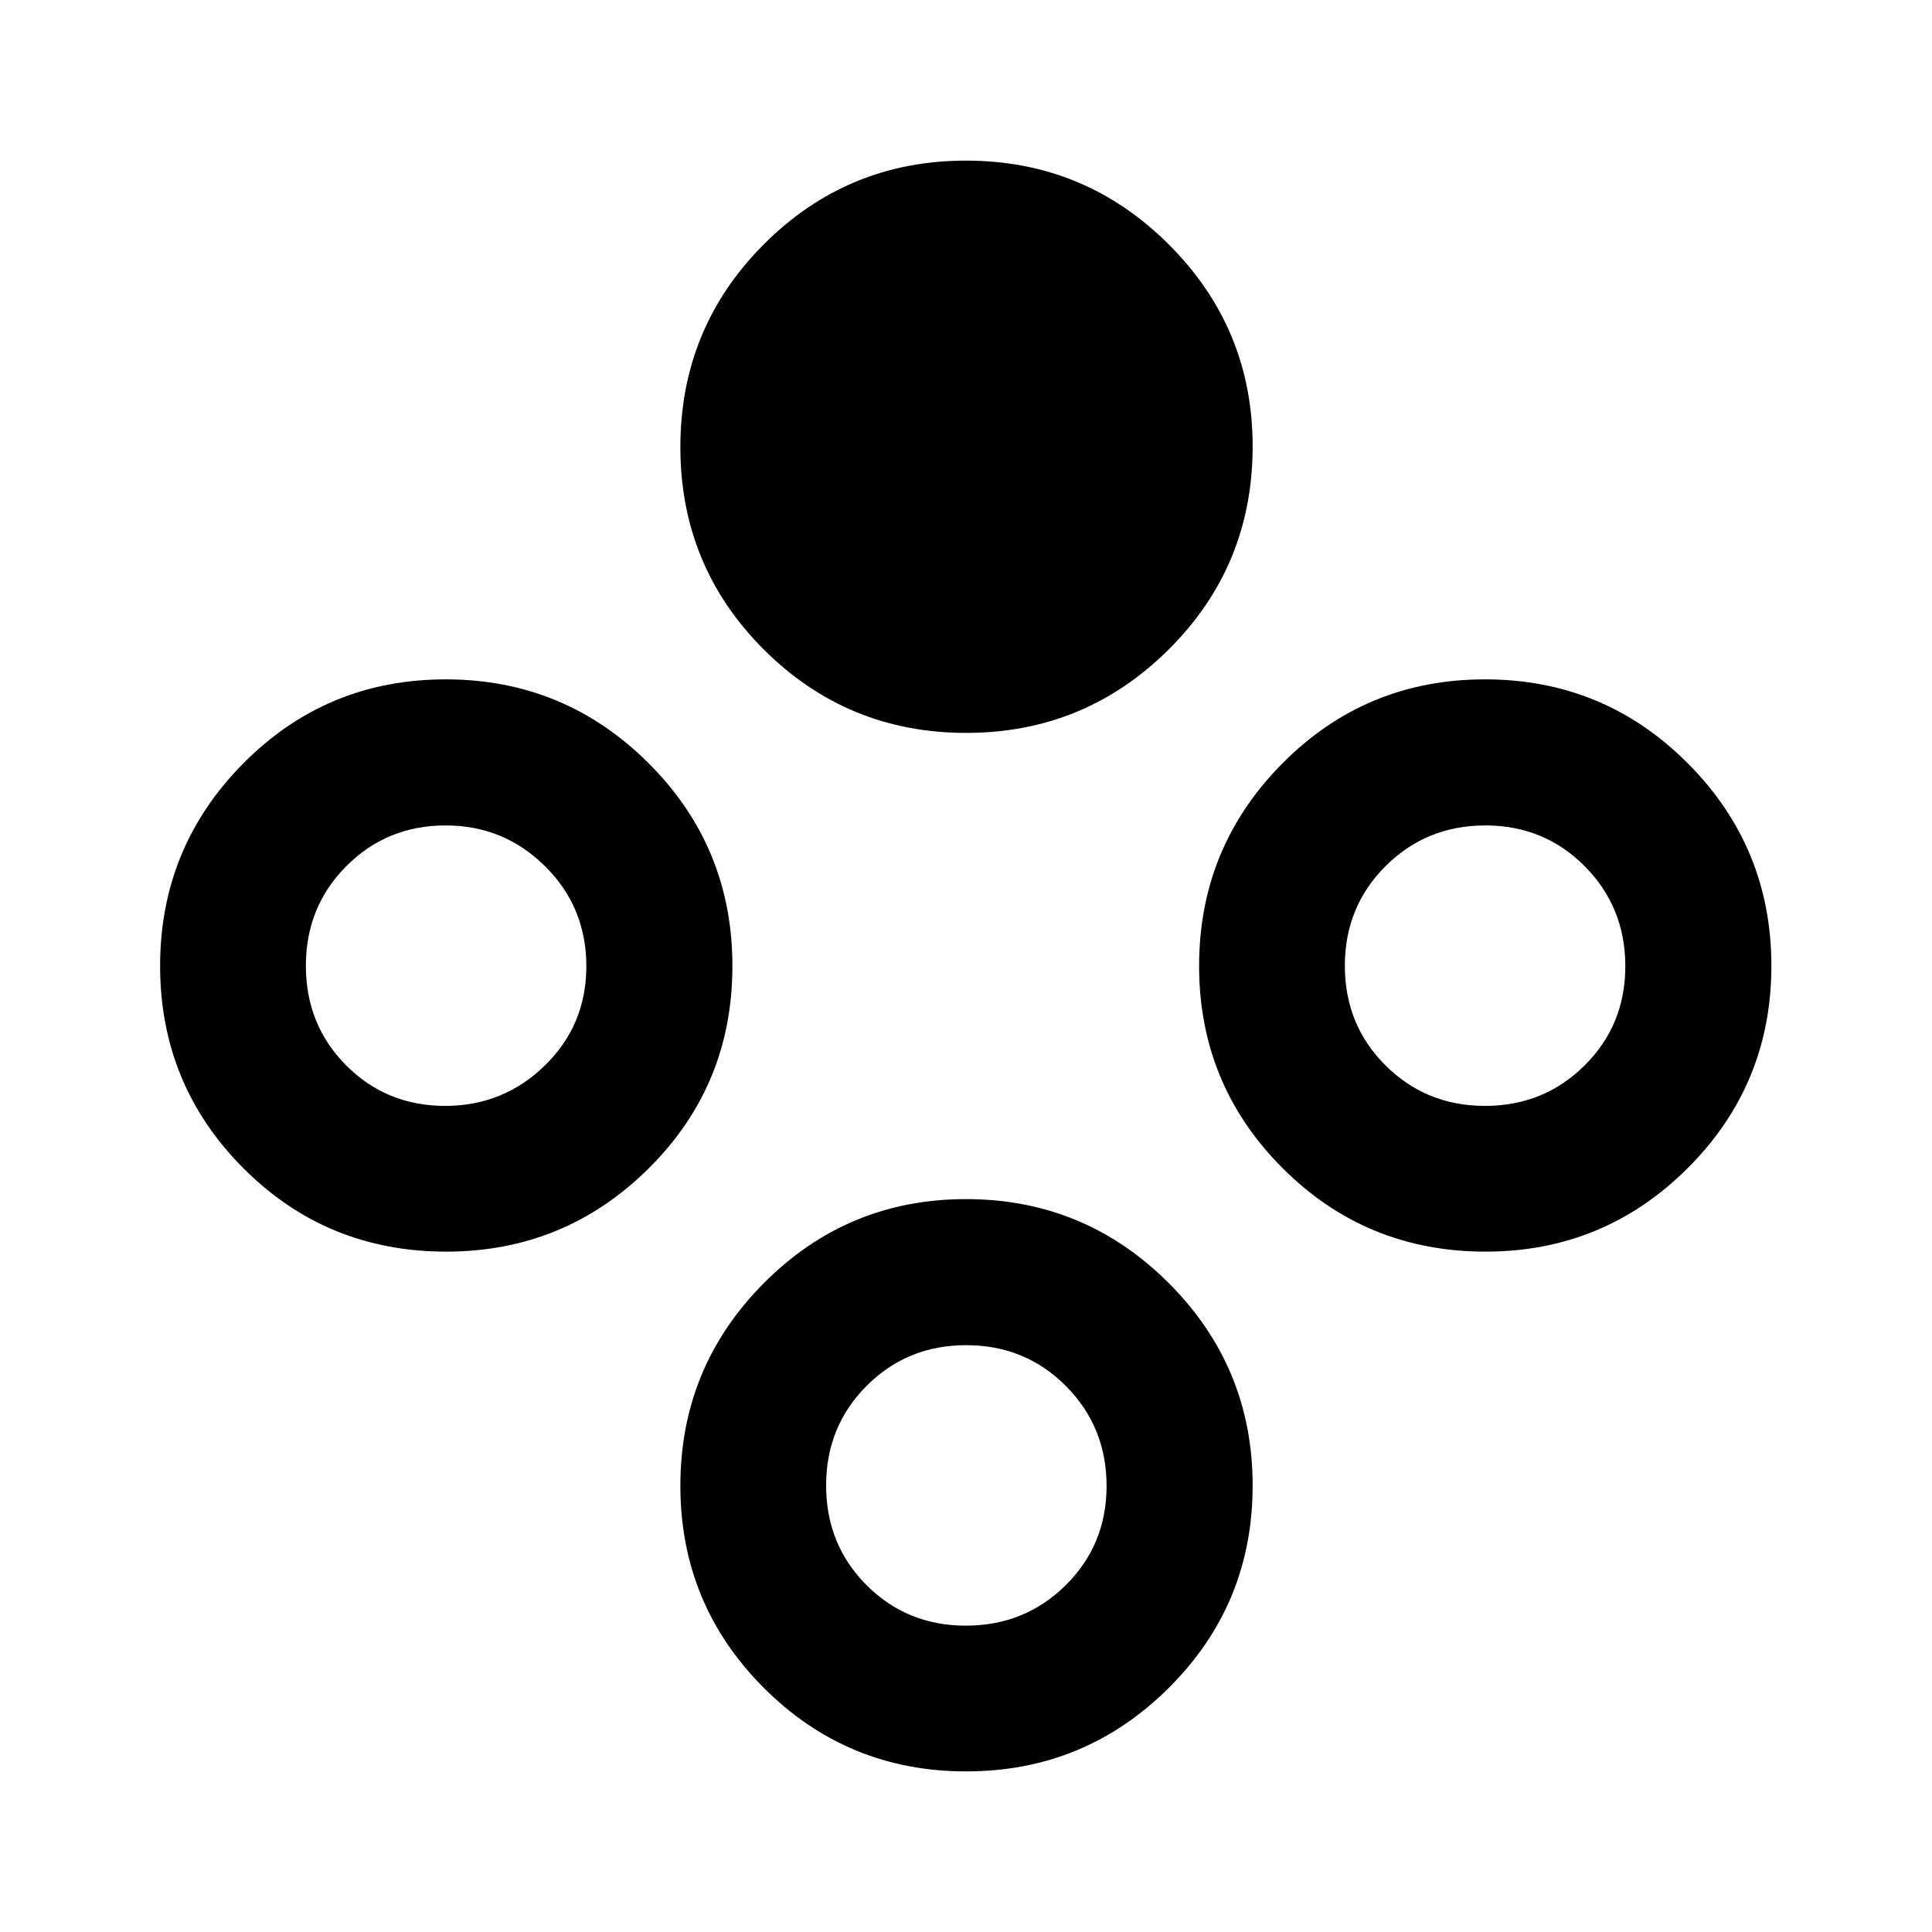 <svg xmlns="http://www.w3.org/2000/svg" height="40" viewBox="0 -960 960 960" width="40"><path d="M480.07-595.83q-59.05 0-100.53-41.42-41.47-41.42-41.47-100.62t41.5-100.76q41.5-41.56 100.45-41.56 58.96 0 100.68 41.6 41.73 41.59 41.73 100.44 0 59.37-41.69 100.85-41.69 41.47-100.67 41.47Zm0 516.03q-59.05 0-100.53-41.51-41.47-41.5-41.47-100.45 0-58.96 41.5-100.68 41.5-41.73 100.45-41.73 58.96 0 100.68 41.69 41.73 41.69 41.73 100.67 0 59.05-41.69 100.53Q539.05-79.8 480.07-79.8Zm-.18-72.42q29.35 0 49.65-20.1 20.31-20.1 20.31-49.31 0-29.35-20.2-49.65-20.19-20.31-49.54-20.31-29.35 0-49.49 20.2-20.13 20.19-20.13 49.54 0 29.35 20.09 49.49 20.1 20.14 49.31 20.14Zm258.26-185.85q-59.37 0-100.85-41.5-41.47-41.5-41.47-100.45 0-58.96 41.42-100.68 41.42-41.73 100.62-41.73t100.76 41.69q41.56 41.69 41.56 100.67 0 59.05-41.6 100.53-41.59 41.47-100.44 41.47Zm-.26-72.42q29.25 0 49.48-20.09 20.24-20.1 20.24-49.31 0-29.35-20.15-49.65-20.14-20.31-49.42-20.31t-49.54 20.2q-20.25 20.19-20.25 49.54 0 29.35 20.19 49.49 20.2 20.13 49.45 20.13Zm-516.16 72.42q-59.53 0-100.85-41.5-41.32-41.5-41.32-100.45 0-58.96 41.36-100.68 41.35-41.73 100.57-41.73 58.96 0 100.7 41.58 41.74 41.57 41.74 100.88 0 59.31-41.67 100.61-41.67 41.29-100.53 41.29Zm-.51-72.42q28.94 0 49.53-20.09 20.6-20.1 20.6-49.31 0-29.35-20.49-49.65-20.48-20.31-49.42-20.31-29.18 0-49.32 20.2-20.13 20.19-20.13 49.54 0 29.35 20.02 49.49 20.03 20.13 49.21 20.13Z"/></svg>